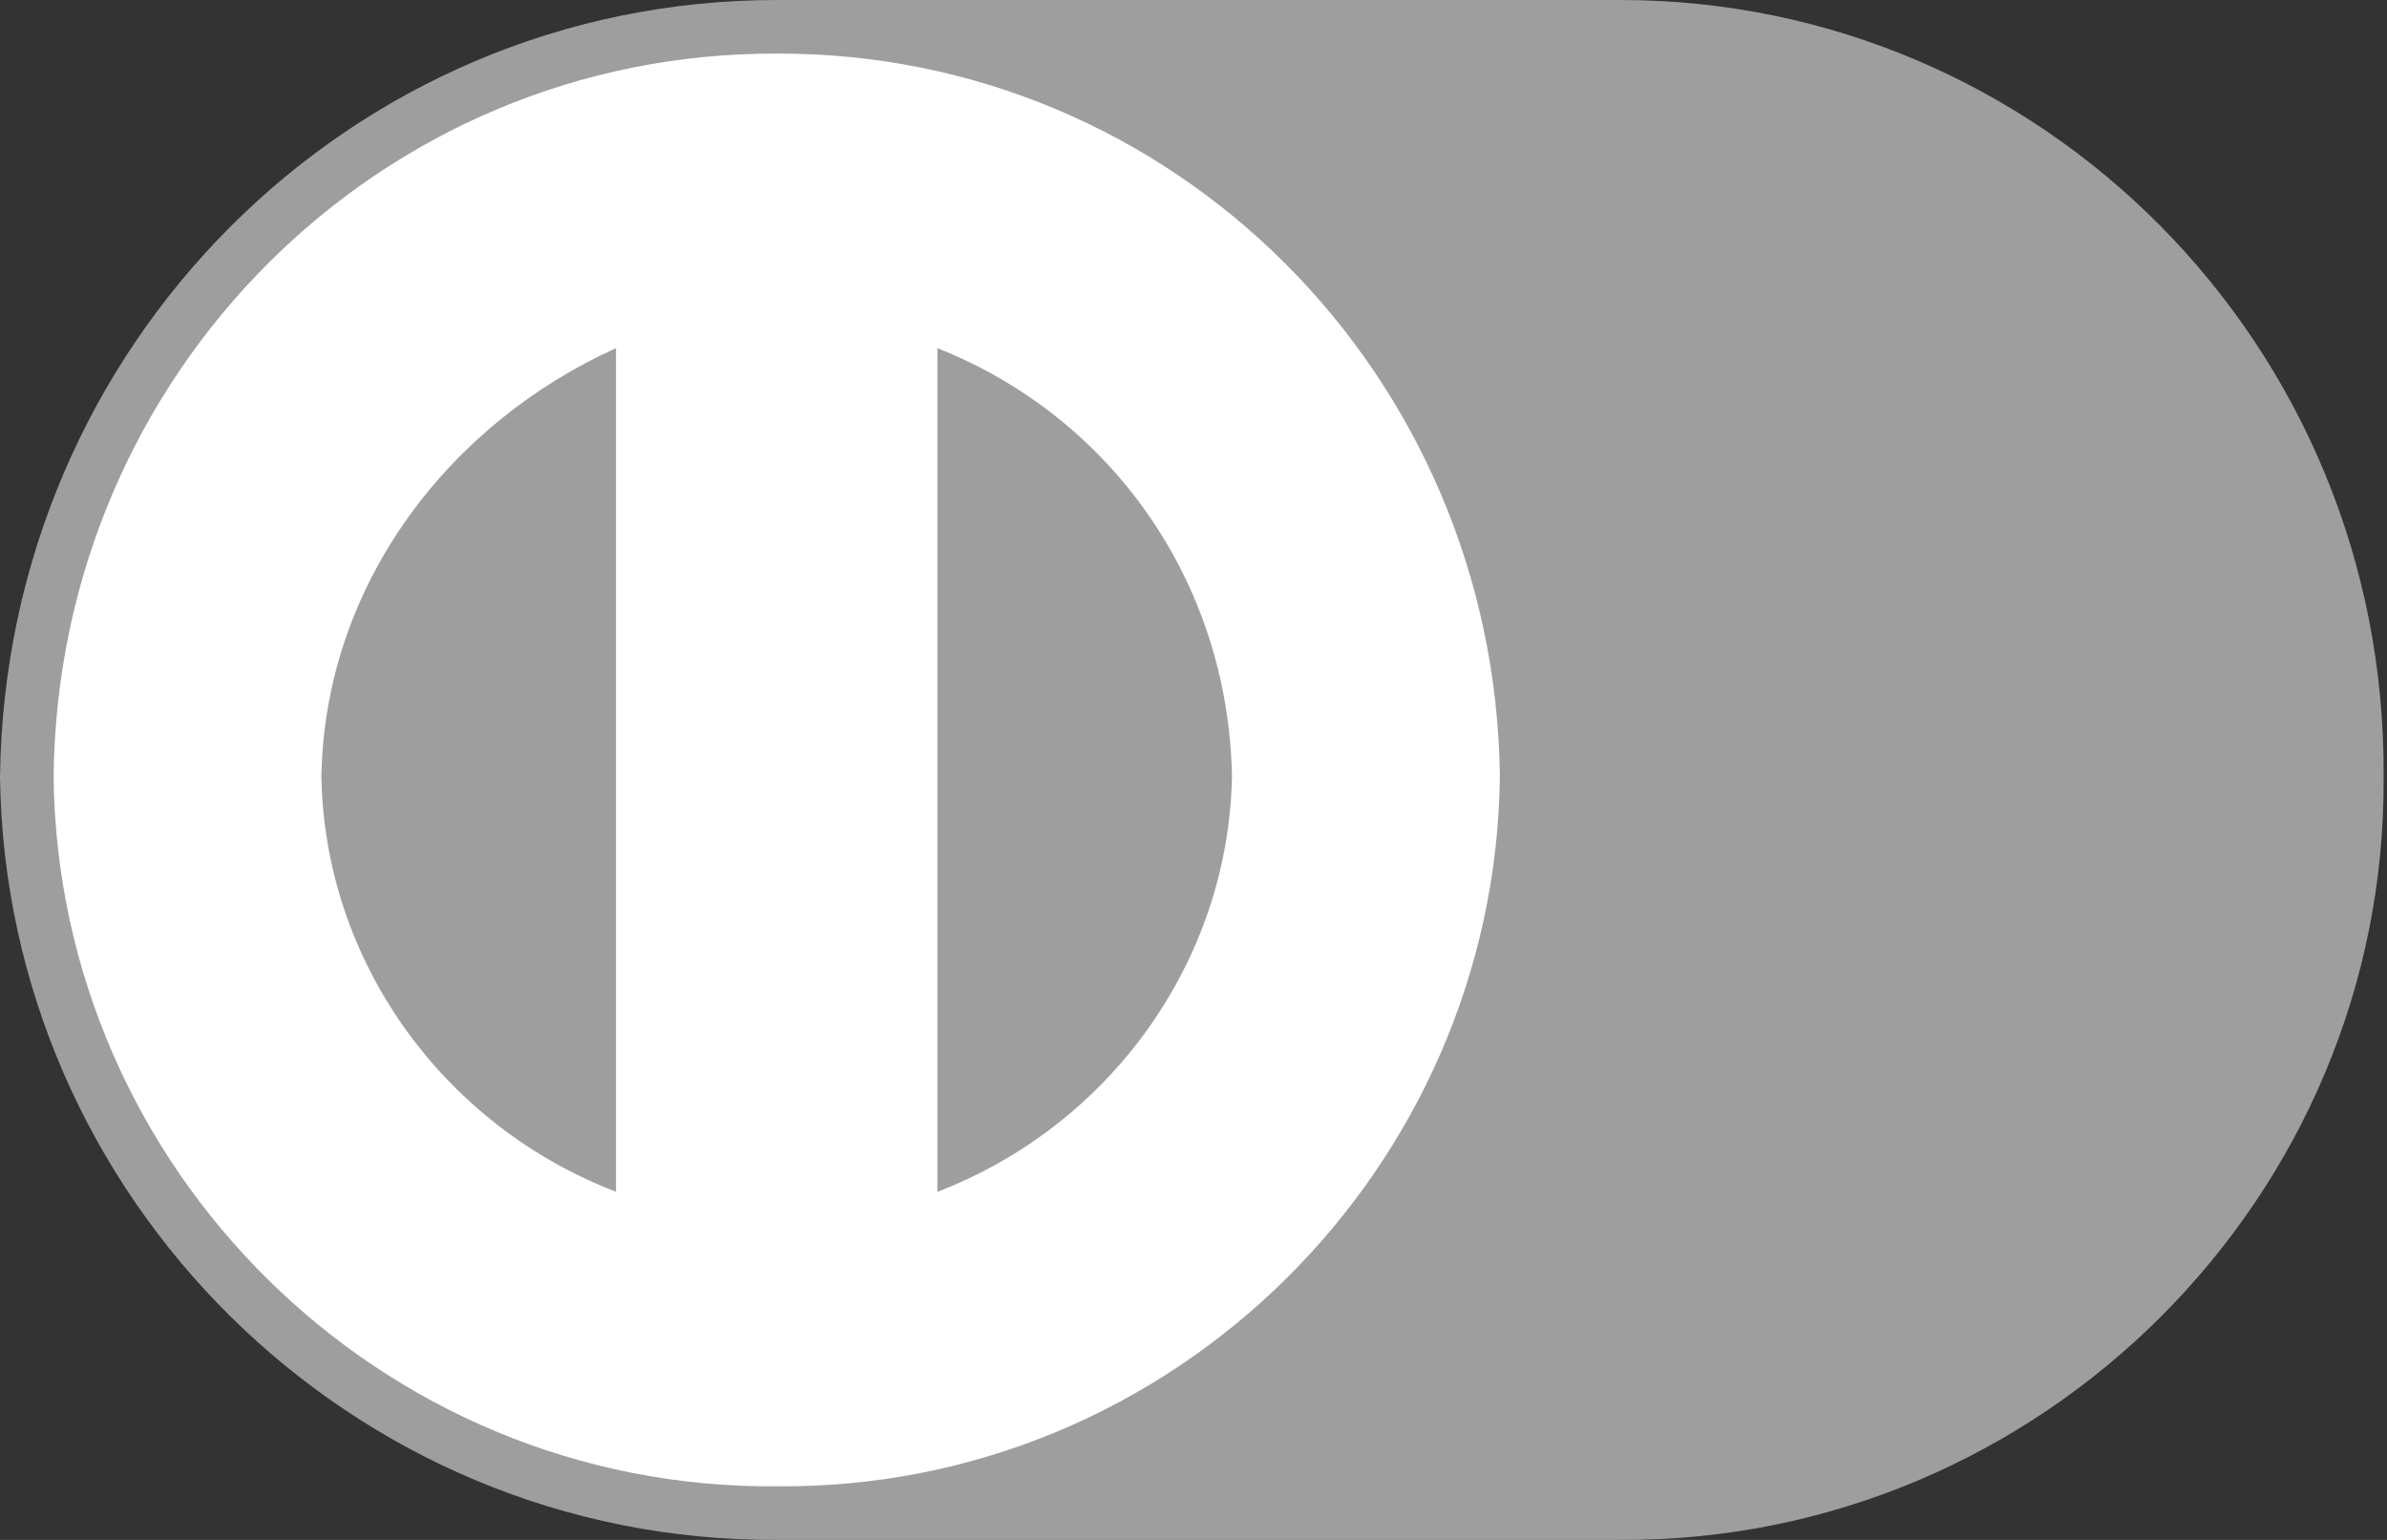 <svg width="31" height="20" viewBox="0 0 31 20" fill="none" xmlns="http://www.w3.org/2000/svg">
<rect x="0" y="0" width="31" height="20" fill="#333333" stroke="none"/>
<path d="M21.043 20C26.511 20.027 30.995 15.543 30.956 10.087C30.994 4.482 26.511 -0.002 21.043 5.17776e-07H10.087C4.554 -0.001 0.07 4.482 0 10.087C0.07 15.543 4.554 20.026 10.087 20H21.043V20Z" fill="#9E9E9E"/>
<path d="M0.696 10.087C0.751 4.858 4.93 0.678 10.088 0.696C15.24 0.678 19.419 4.858 19.479 10.087C19.419 15.168 15.24 19.347 10.088 19.304C4.93 19.347 0.751 15.167 0.696 10.087V10.087Z" fill="white"/>
<path d="M8 4.522C5.839 5.497 4.217 7.582 4.174 10.087C4.217 12.497 5.762 14.62 8 15.478V4.522ZM12.174 15.479C14.408 14.621 15.951 12.497 16 10.087C15.951 7.529 14.407 5.405 12.174 4.522V15.479Z" fill="#9E9E9E"/>
</svg>
